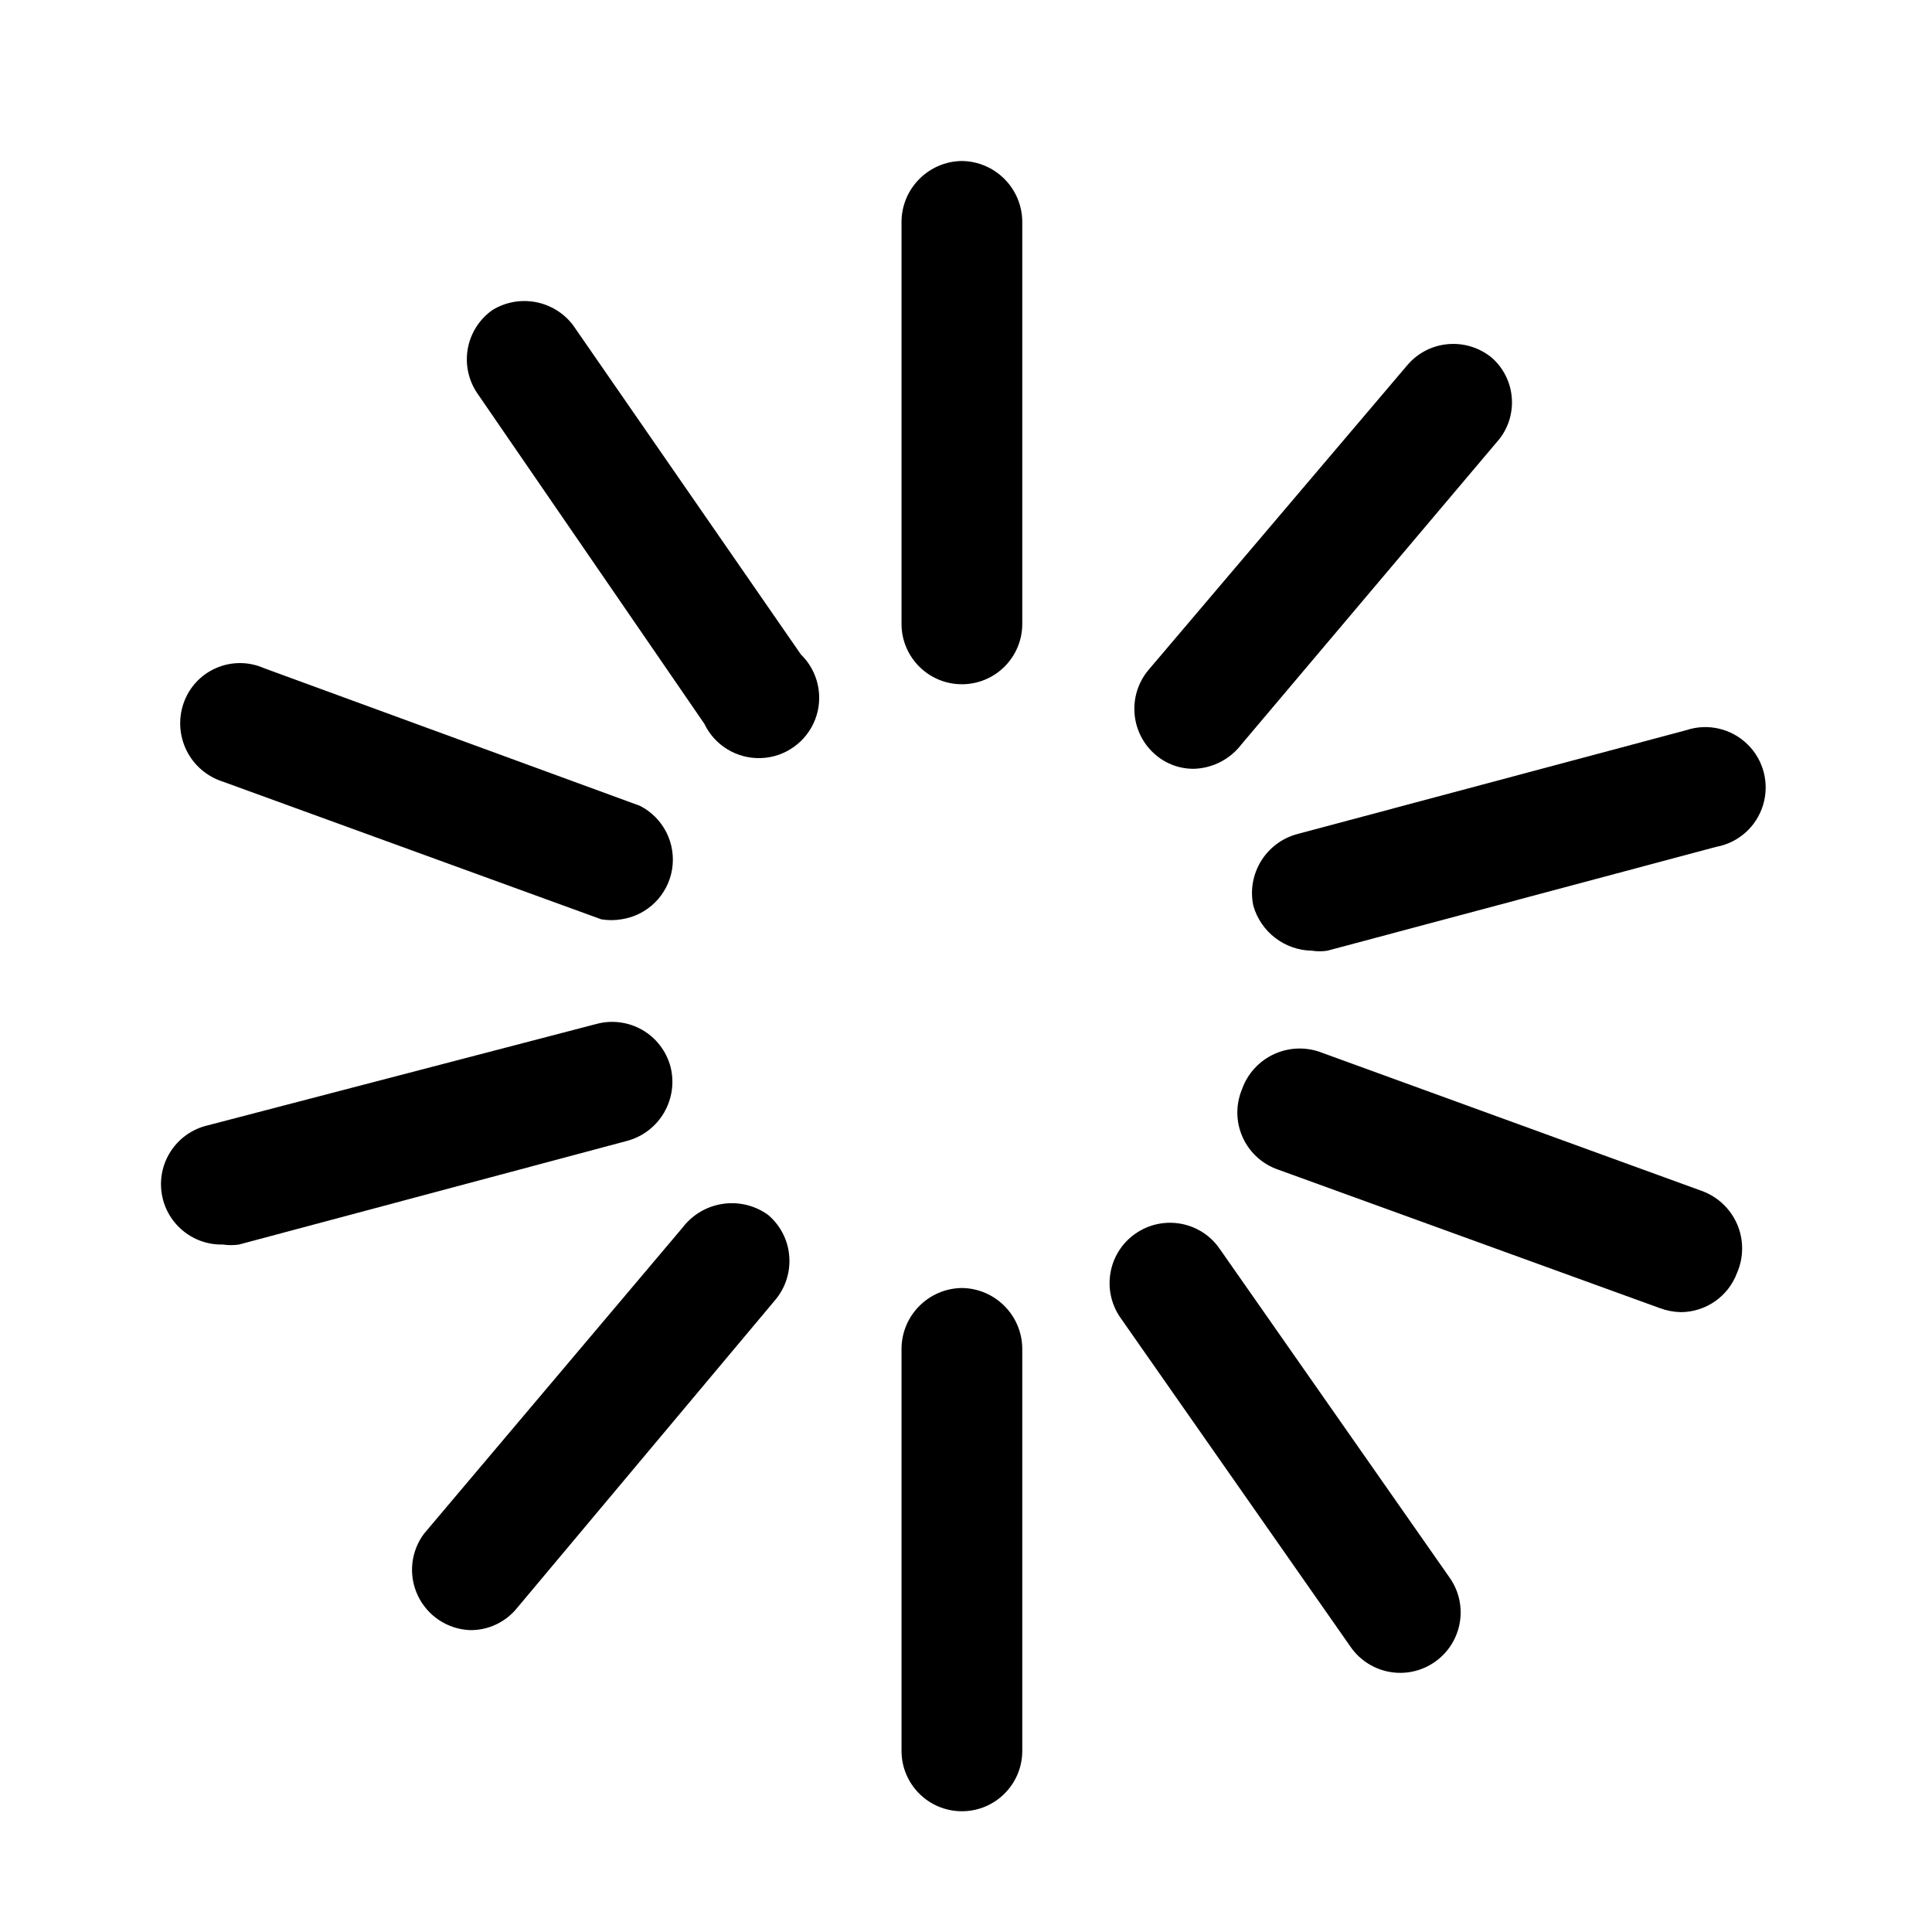 <svg width="24" height="24" viewBox="0 0 24 24" fill="none" xmlns="http://www.w3.org/2000/svg">
<path d="M11.949 2C11.537 2.005 11.204 2.338 11.199 2.75V7.75C11.199 8.164 11.535 8.5 11.949 8.5C12.363 8.5 12.699 8.164 12.699 7.75V2.75C12.694 2.338 12.361 2.005 11.949 2Z" fill="black"/>
<path d="M11.949 16C11.537 16.005 11.204 16.338 11.199 16.75V21.75C11.199 22.164 11.535 22.5 11.949 22.5C12.363 22.5 12.699 22.164 12.699 21.75V16.75C12.694 16.338 12.361 16.005 11.949 16Z" fill="black"/>
<path d="M7.119 4.04C6.884 3.73 6.452 3.648 6.119 3.85C5.955 3.965 5.844 4.14 5.81 4.337C5.776 4.535 5.823 4.737 5.939 4.9L8.749 8.99C8.878 9.261 9.156 9.429 9.456 9.417C9.755 9.406 10.019 9.216 10.127 8.936C10.234 8.656 10.164 8.339 9.949 8.13L7.119 4.04Z" fill="black"/>
<path d="M15.149 15.51C14.912 15.17 14.444 15.088 14.104 15.325C13.764 15.562 13.682 16.03 13.919 16.37L16.779 20.46C17.017 20.8 17.484 20.883 17.824 20.645C18.164 20.407 18.247 19.94 18.009 19.6L15.149 15.51Z" fill="black"/>
<path d="M2.769 9.71L7.469 11.42C7.552 11.434 7.636 11.434 7.719 11.42C8.042 11.372 8.296 11.121 8.349 10.799C8.401 10.477 8.24 10.158 7.949 10.01L3.279 8.3C3.089 8.216 2.872 8.216 2.682 8.3C2.492 8.383 2.346 8.543 2.279 8.74C2.213 8.934 2.228 9.146 2.32 9.328C2.412 9.511 2.574 9.648 2.769 9.71Z" fill="black"/>
<path d="M21.129 14.79L16.429 13.08C16.237 13.003 16.022 13.007 15.833 13.092C15.644 13.177 15.498 13.335 15.429 13.53C15.349 13.722 15.351 13.938 15.437 14.128C15.522 14.317 15.682 14.463 15.879 14.53L20.619 16.25C20.702 16.281 20.79 16.298 20.879 16.3C21.192 16.299 21.471 16.103 21.579 15.81C21.663 15.616 21.662 15.395 21.577 15.202C21.491 15.008 21.329 14.859 21.129 14.79Z" fill="black"/>
<path d="M8.329 13.25C8.277 13.058 8.152 12.894 7.979 12.794C7.806 12.695 7.601 12.668 7.409 12.72L2.579 13.98C2.205 14.068 1.957 14.424 2.006 14.806C2.055 15.187 2.385 15.47 2.769 15.46C2.835 15.47 2.903 15.47 2.969 15.46L7.799 14.17C8.196 14.058 8.431 13.65 8.329 13.25Z" fill="black"/>
<path d="M15.569 11.25C15.662 11.578 15.959 11.805 16.299 11.81C16.362 11.82 16.426 11.82 16.489 11.81L21.319 10.52C21.595 10.47 21.819 10.27 21.901 10.002C21.983 9.733 21.909 9.442 21.708 9.246C21.508 9.05 21.215 8.982 20.949 9.07L16.119 10.36C15.728 10.463 15.486 10.854 15.569 11.25Z" fill="black"/>
<path d="M8.479 15.25L5.269 19.05C5.101 19.273 5.071 19.57 5.191 19.822C5.311 20.074 5.56 20.239 5.839 20.25C6.063 20.253 6.277 20.153 6.419 19.98L9.629 16.15C9.758 15.998 9.821 15.8 9.804 15.601C9.788 15.402 9.692 15.218 9.539 15.09C9.2 14.848 8.731 14.919 8.479 15.25Z" fill="black"/>
<path d="M14.839 9.55C15.067 9.541 15.28 9.431 15.419 9.25L18.629 5.45C18.864 5.144 18.825 4.709 18.539 4.45C18.387 4.321 18.189 4.258 17.99 4.275C17.791 4.291 17.607 4.387 17.479 4.54L14.269 8.32C14.14 8.472 14.077 8.67 14.094 8.869C14.111 9.068 14.206 9.252 14.359 9.38C14.493 9.493 14.664 9.554 14.839 9.55Z" fill="black"/>
</svg>
